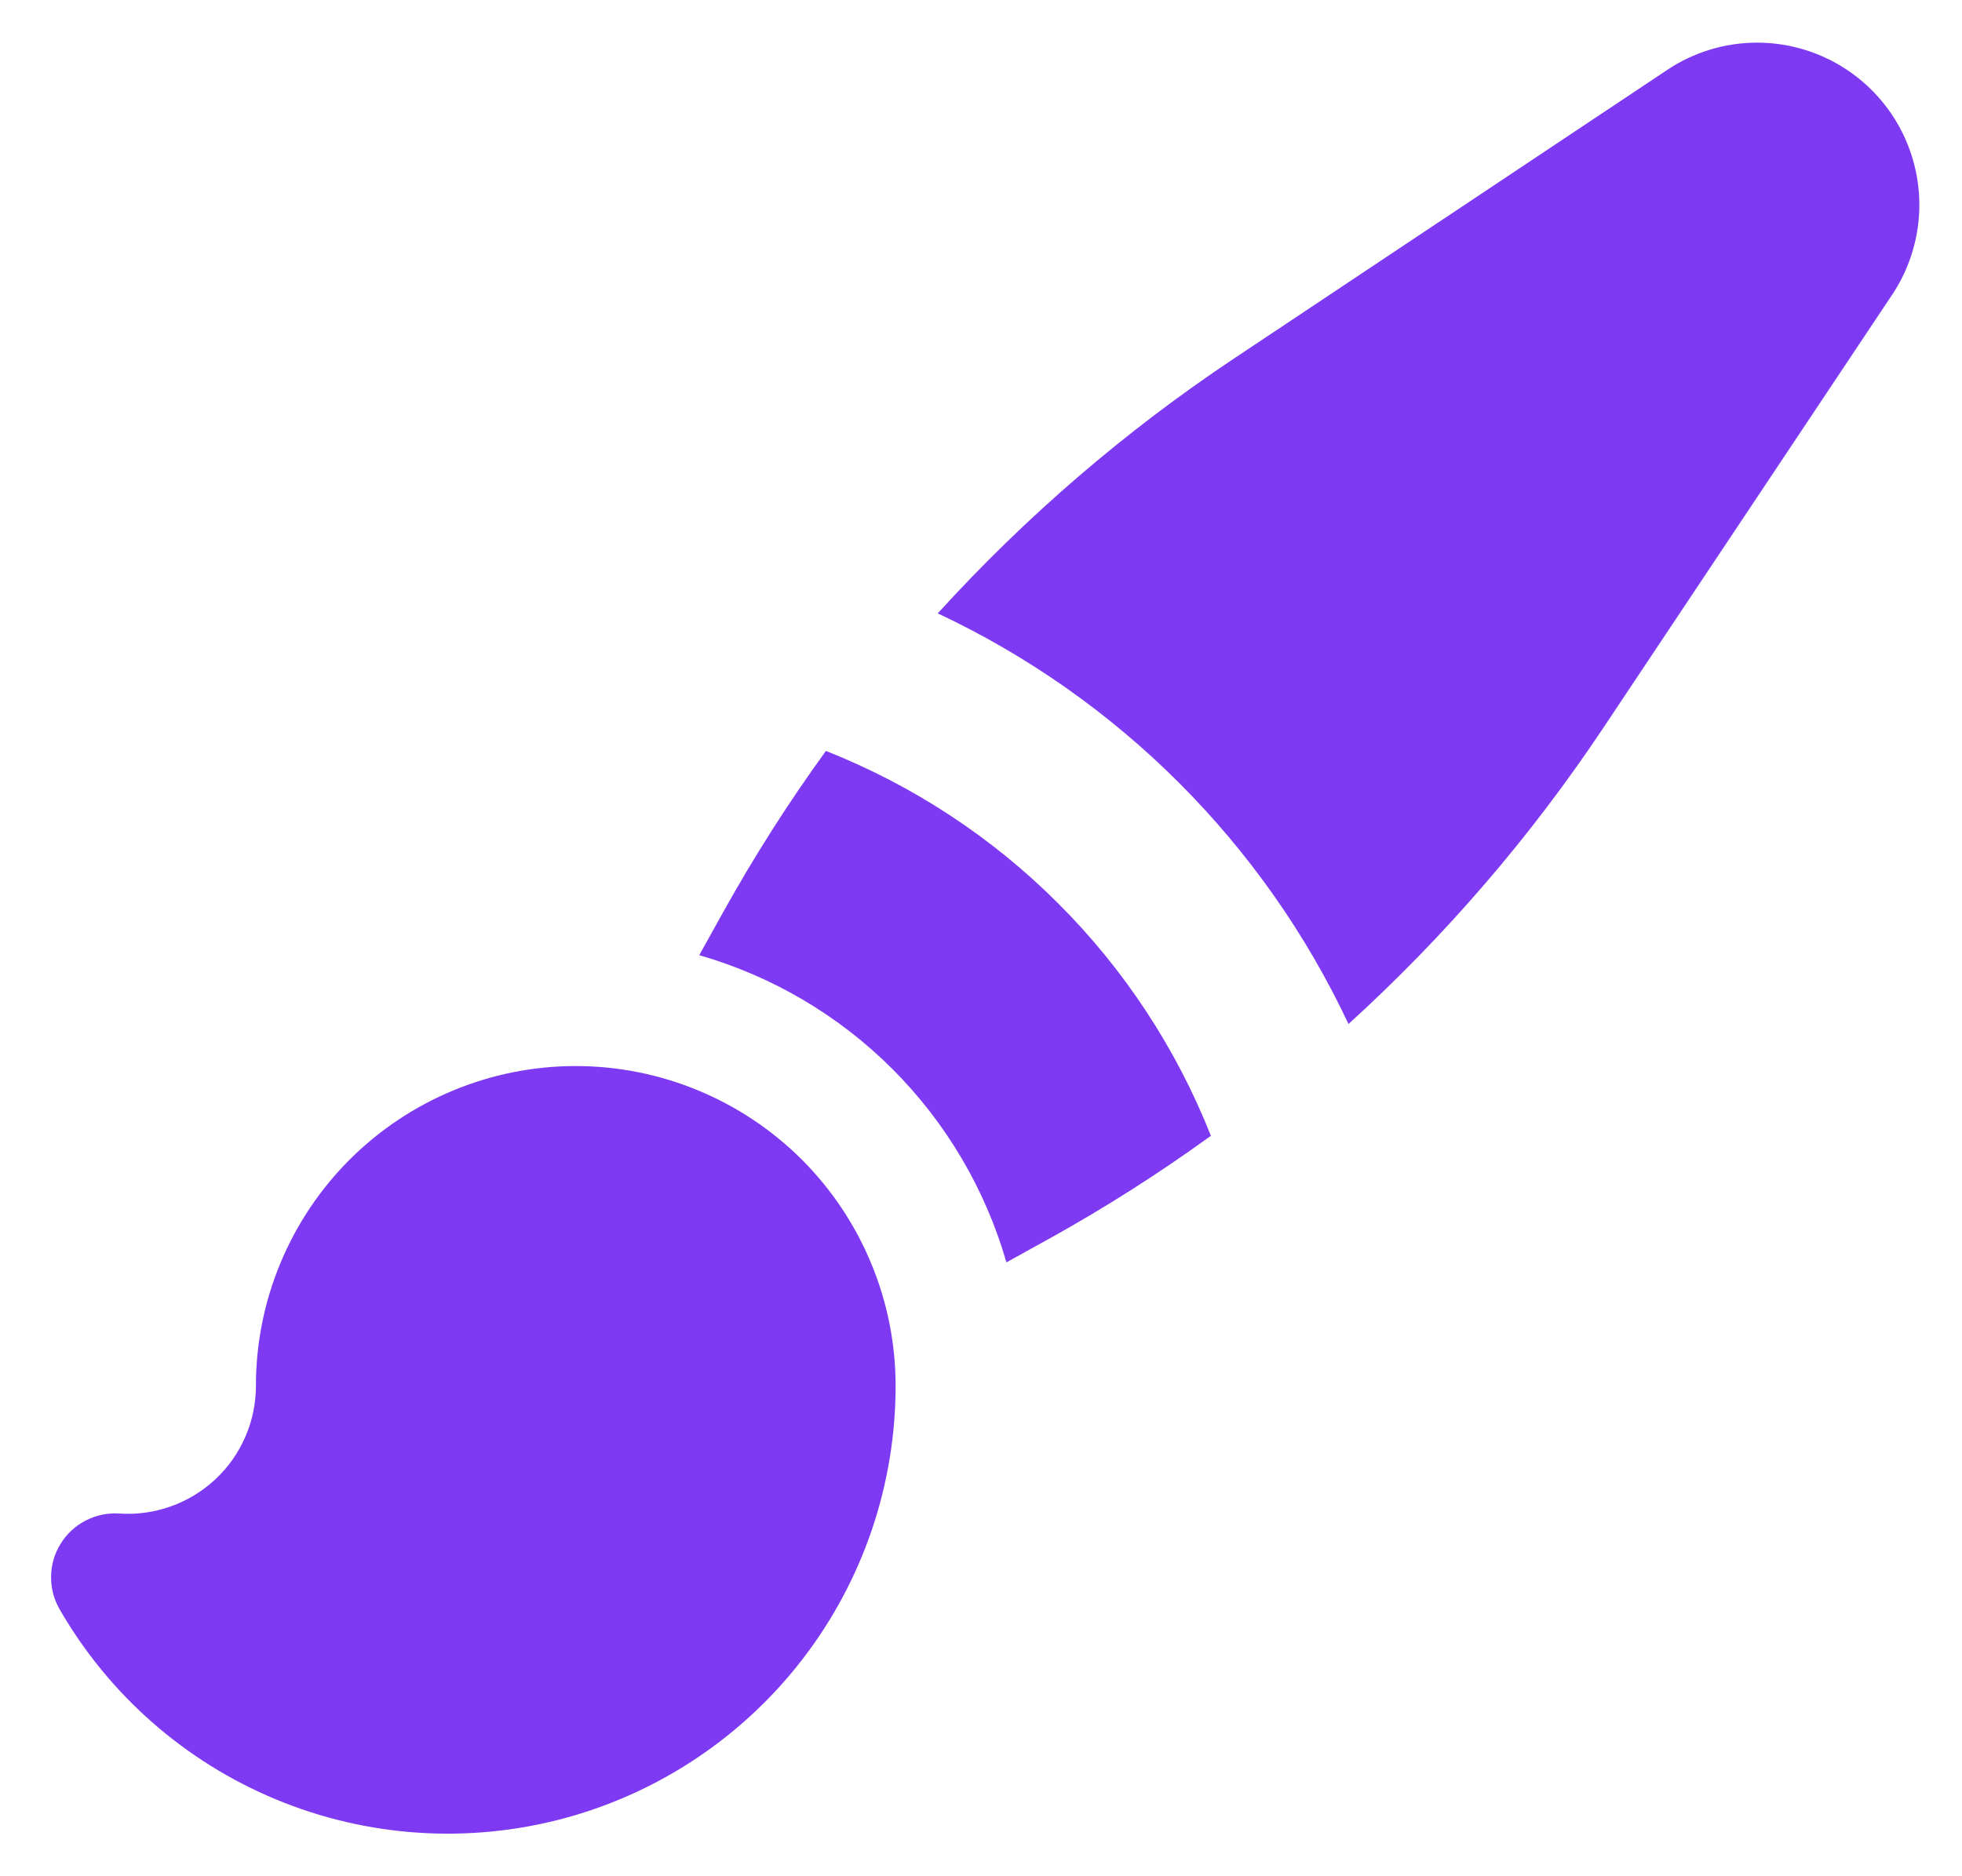 <svg width="23" height="22" viewBox="0 0 23 22" fill="none" xmlns="http://www.w3.org/2000/svg">
<path fill-rule="evenodd" clip-rule="evenodd" d="M20.599 0.5C20.223 0.5 19.856 0.611 19.544 0.82L14.464 4.205C13.189 5.055 12.024 6.058 10.993 7.192C13.11 8.187 14.813 9.89 15.808 12.007C16.942 10.976 17.945 9.81 18.795 8.535L22.181 3.456C22.372 3.17 22.481 2.837 22.498 2.493C22.514 2.15 22.437 1.808 22.275 1.505C22.112 1.201 21.871 0.948 21.576 0.771C21.281 0.594 20.943 0.5 20.599 0.5ZM12.299 14.525C12.954 14.161 13.588 13.758 14.195 13.318C13.791 12.297 13.183 11.37 12.406 10.594C11.63 9.817 10.703 9.209 9.682 8.805C9.242 9.412 8.839 10.045 8.475 10.7L8.197 11.2C9.053 11.446 9.833 11.906 10.463 12.536C11.092 13.166 11.552 13.946 11.798 14.802L12.3 14.524L12.299 14.525ZM6.75 12.5C5.755 12.5 4.802 12.895 4.098 13.598C3.395 14.302 3 15.255 3 16.25C3 16.456 2.958 16.659 2.876 16.847C2.794 17.036 2.675 17.206 2.524 17.346C2.374 17.486 2.197 17.594 2.003 17.663C1.81 17.732 1.604 17.761 1.399 17.747C1.263 17.738 1.128 17.766 1.007 17.828C0.886 17.89 0.784 17.983 0.712 18.099C0.64 18.214 0.601 18.347 0.599 18.483C0.596 18.618 0.631 18.752 0.699 18.87C1.276 19.872 2.168 20.656 3.235 21.099C4.303 21.543 5.488 21.621 6.605 21.323C7.722 21.024 8.709 20.365 9.413 19.448C10.118 18.53 10.499 17.406 10.499 16.25C10.499 15.758 10.402 15.27 10.213 14.815C10.025 14.36 9.749 13.947 9.401 13.598C9.052 13.25 8.639 12.974 8.184 12.786C7.729 12.597 7.241 12.5 6.749 12.5H6.75Z" fill="#7E3AF2"/>
</svg>
